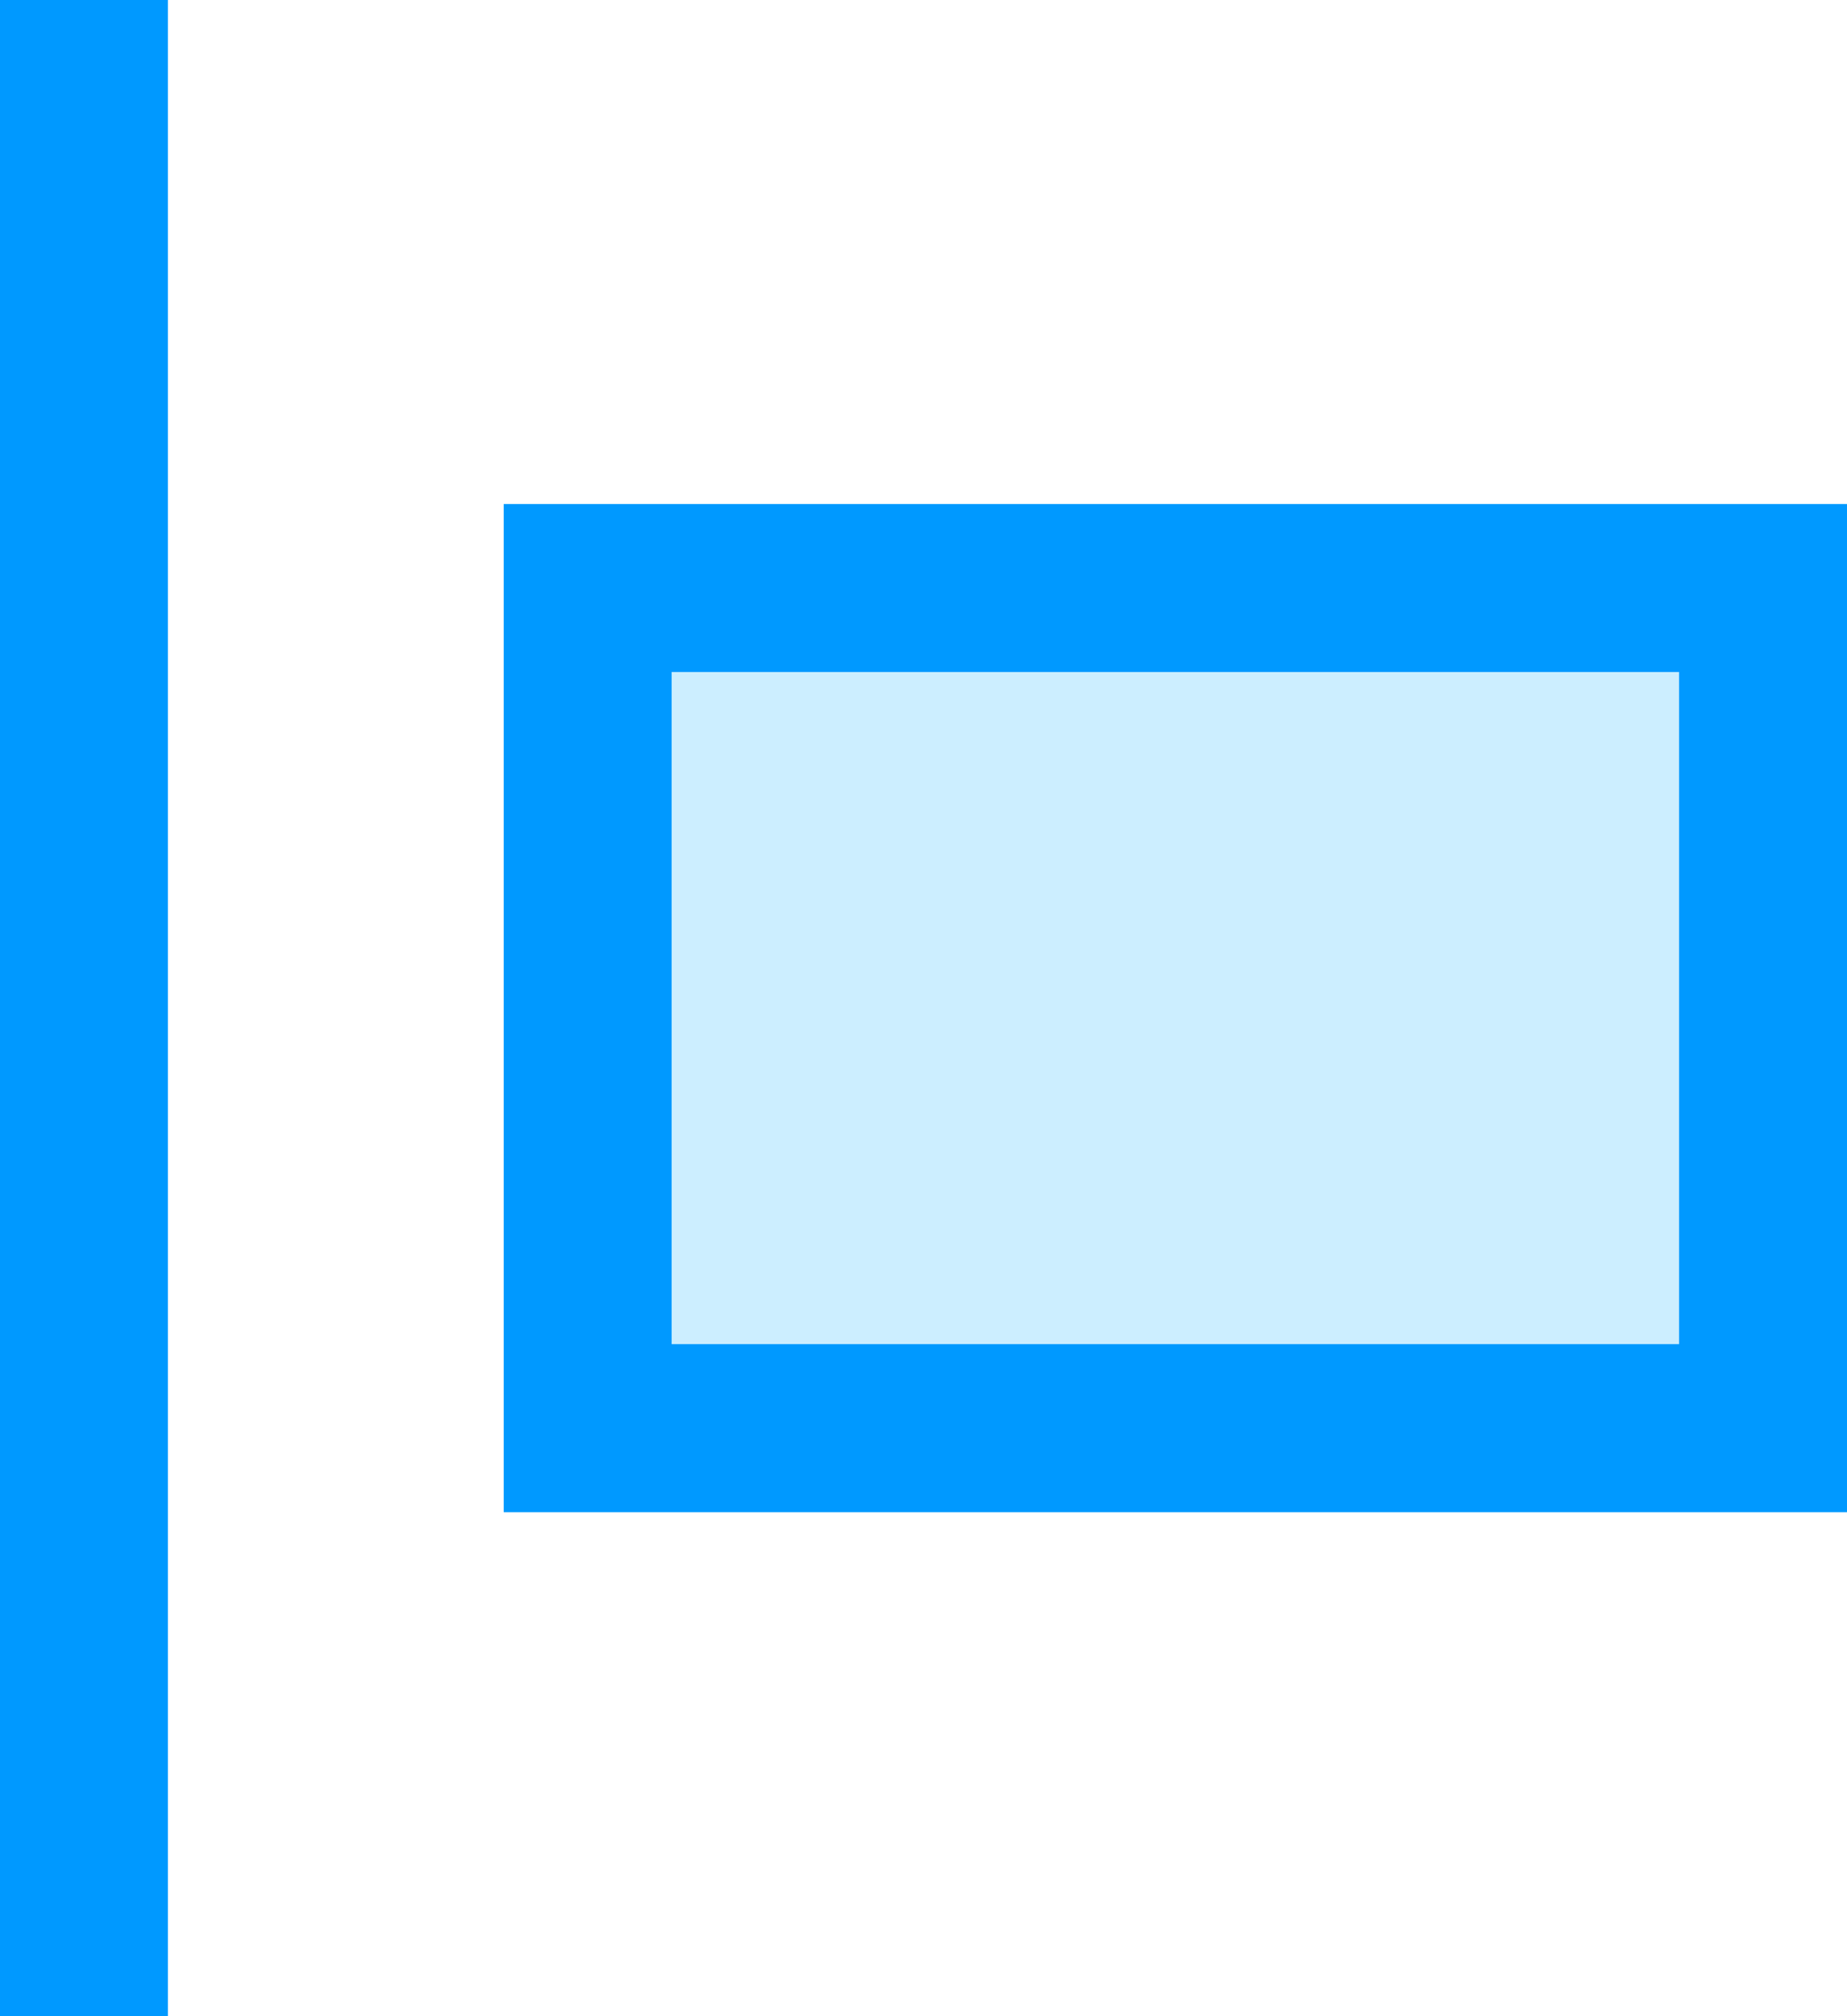 <svg xmlns="http://www.w3.org/2000/svg" xmlns:xlink="http://www.w3.org/1999/xlink" width="11" height="12"><path d="M 0 0 L 1 0 L 1 12 L 0 12 Z" fill="rgba(0, 153, 255, 1.00)"></path><g><defs><path d="M 3 3 L 11 3 L 11 9 L 3 9 Z" id="a1344z"></path><clipPath id="a1345z"><use xlink:href="#a1344z"></use></clipPath></defs><use xlink:href="#a1344z" fill="#cef" clip-path="url(#a1345z)" stroke-width="2" stroke="#09F"></use></g></svg>
